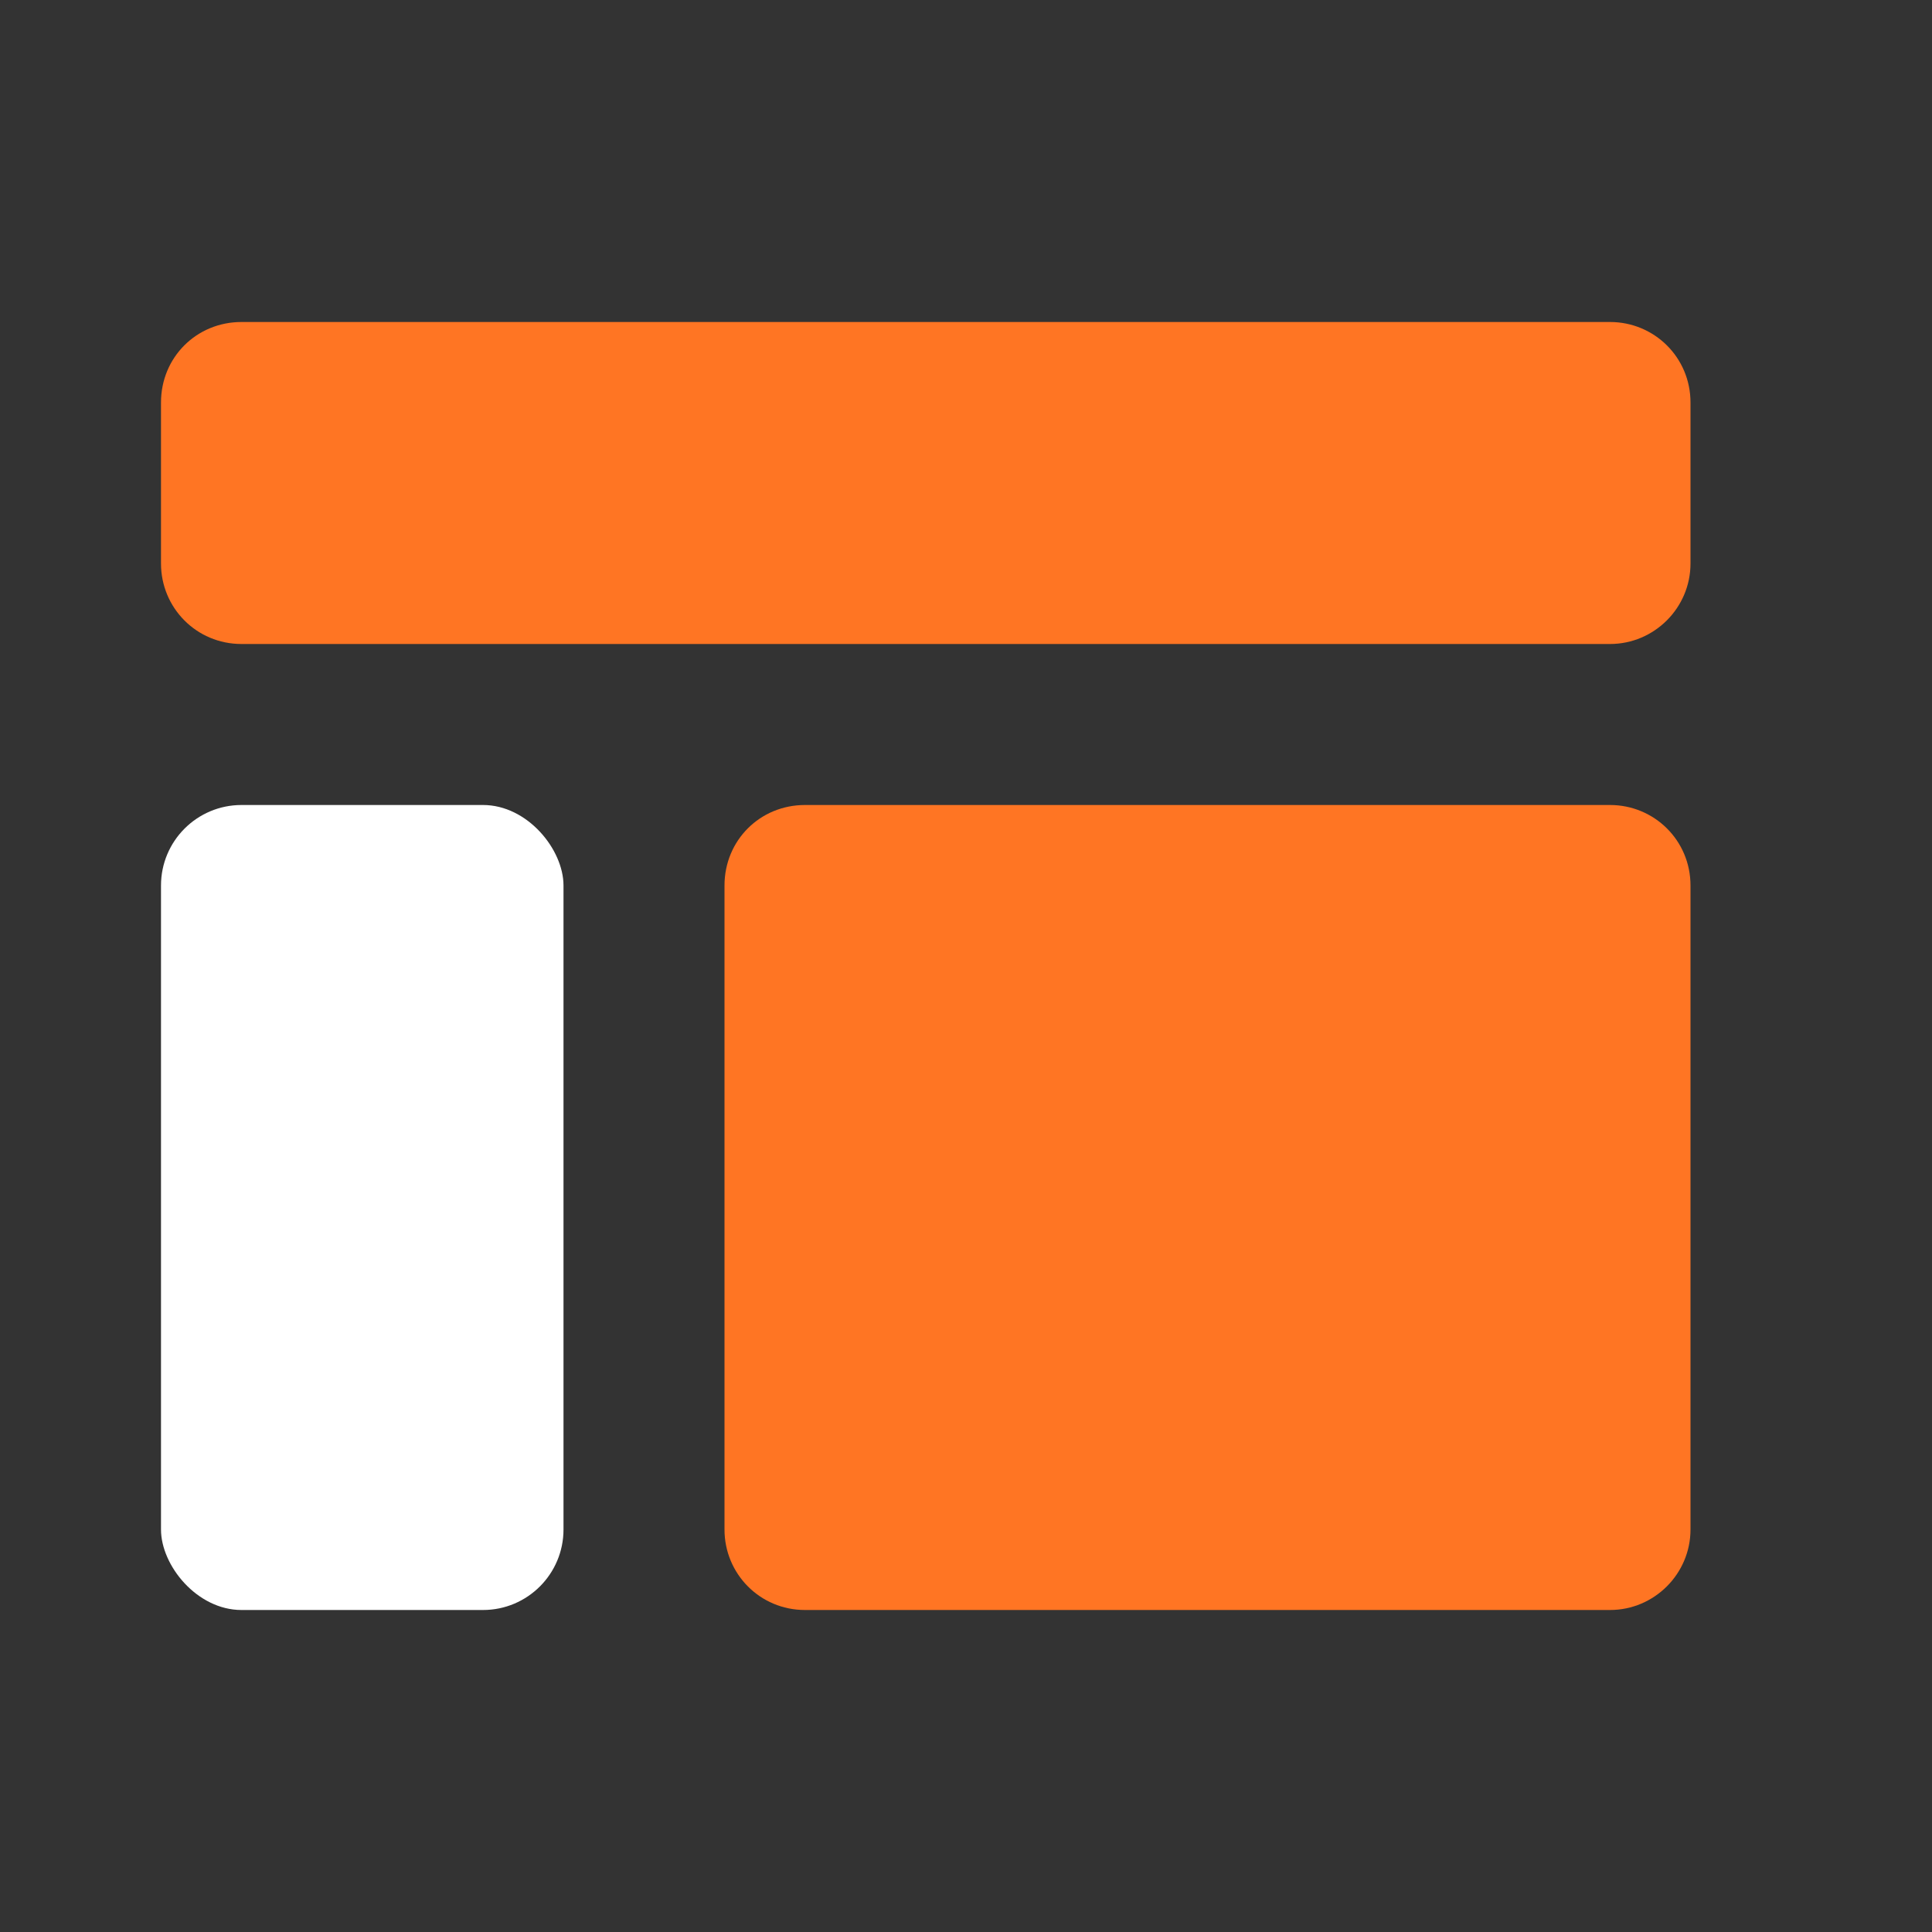 <svg width="30" height="30" viewBox="0 0 30 30" fill="none" xmlns="http://www.w3.org/2000/svg">
<rect x="0" y="0" width="30" height="30" fill="#333333" stroke="none"/>
<path fill-rule="evenodd" clip-rule="evenodd" d="M25 5H3.75C3.05 5 2.5 5.55 2.5 6.25V8.75C2.5 9.438 3.05 10 3.75 10H25C25.688 10 26.25 9.438 26.25 8.75V6.25C26.25 5.55 25.688 5 25 5ZM25 12.5H12.5C11.8 12.5 11.25 13.05 11.25 13.75V23.75C11.25 24.438 11.8 25 12.5 25H25C25.688 25 26.25 24.438 26.25 23.75V13.75C26.25 13.05 25.688 12.5 25 12.5Z" fill="#FF7523"/>
<rect x="2.5" y="12.5" width="6.25" height="12.5" rx="1.25" fill="white"/>
</svg>
